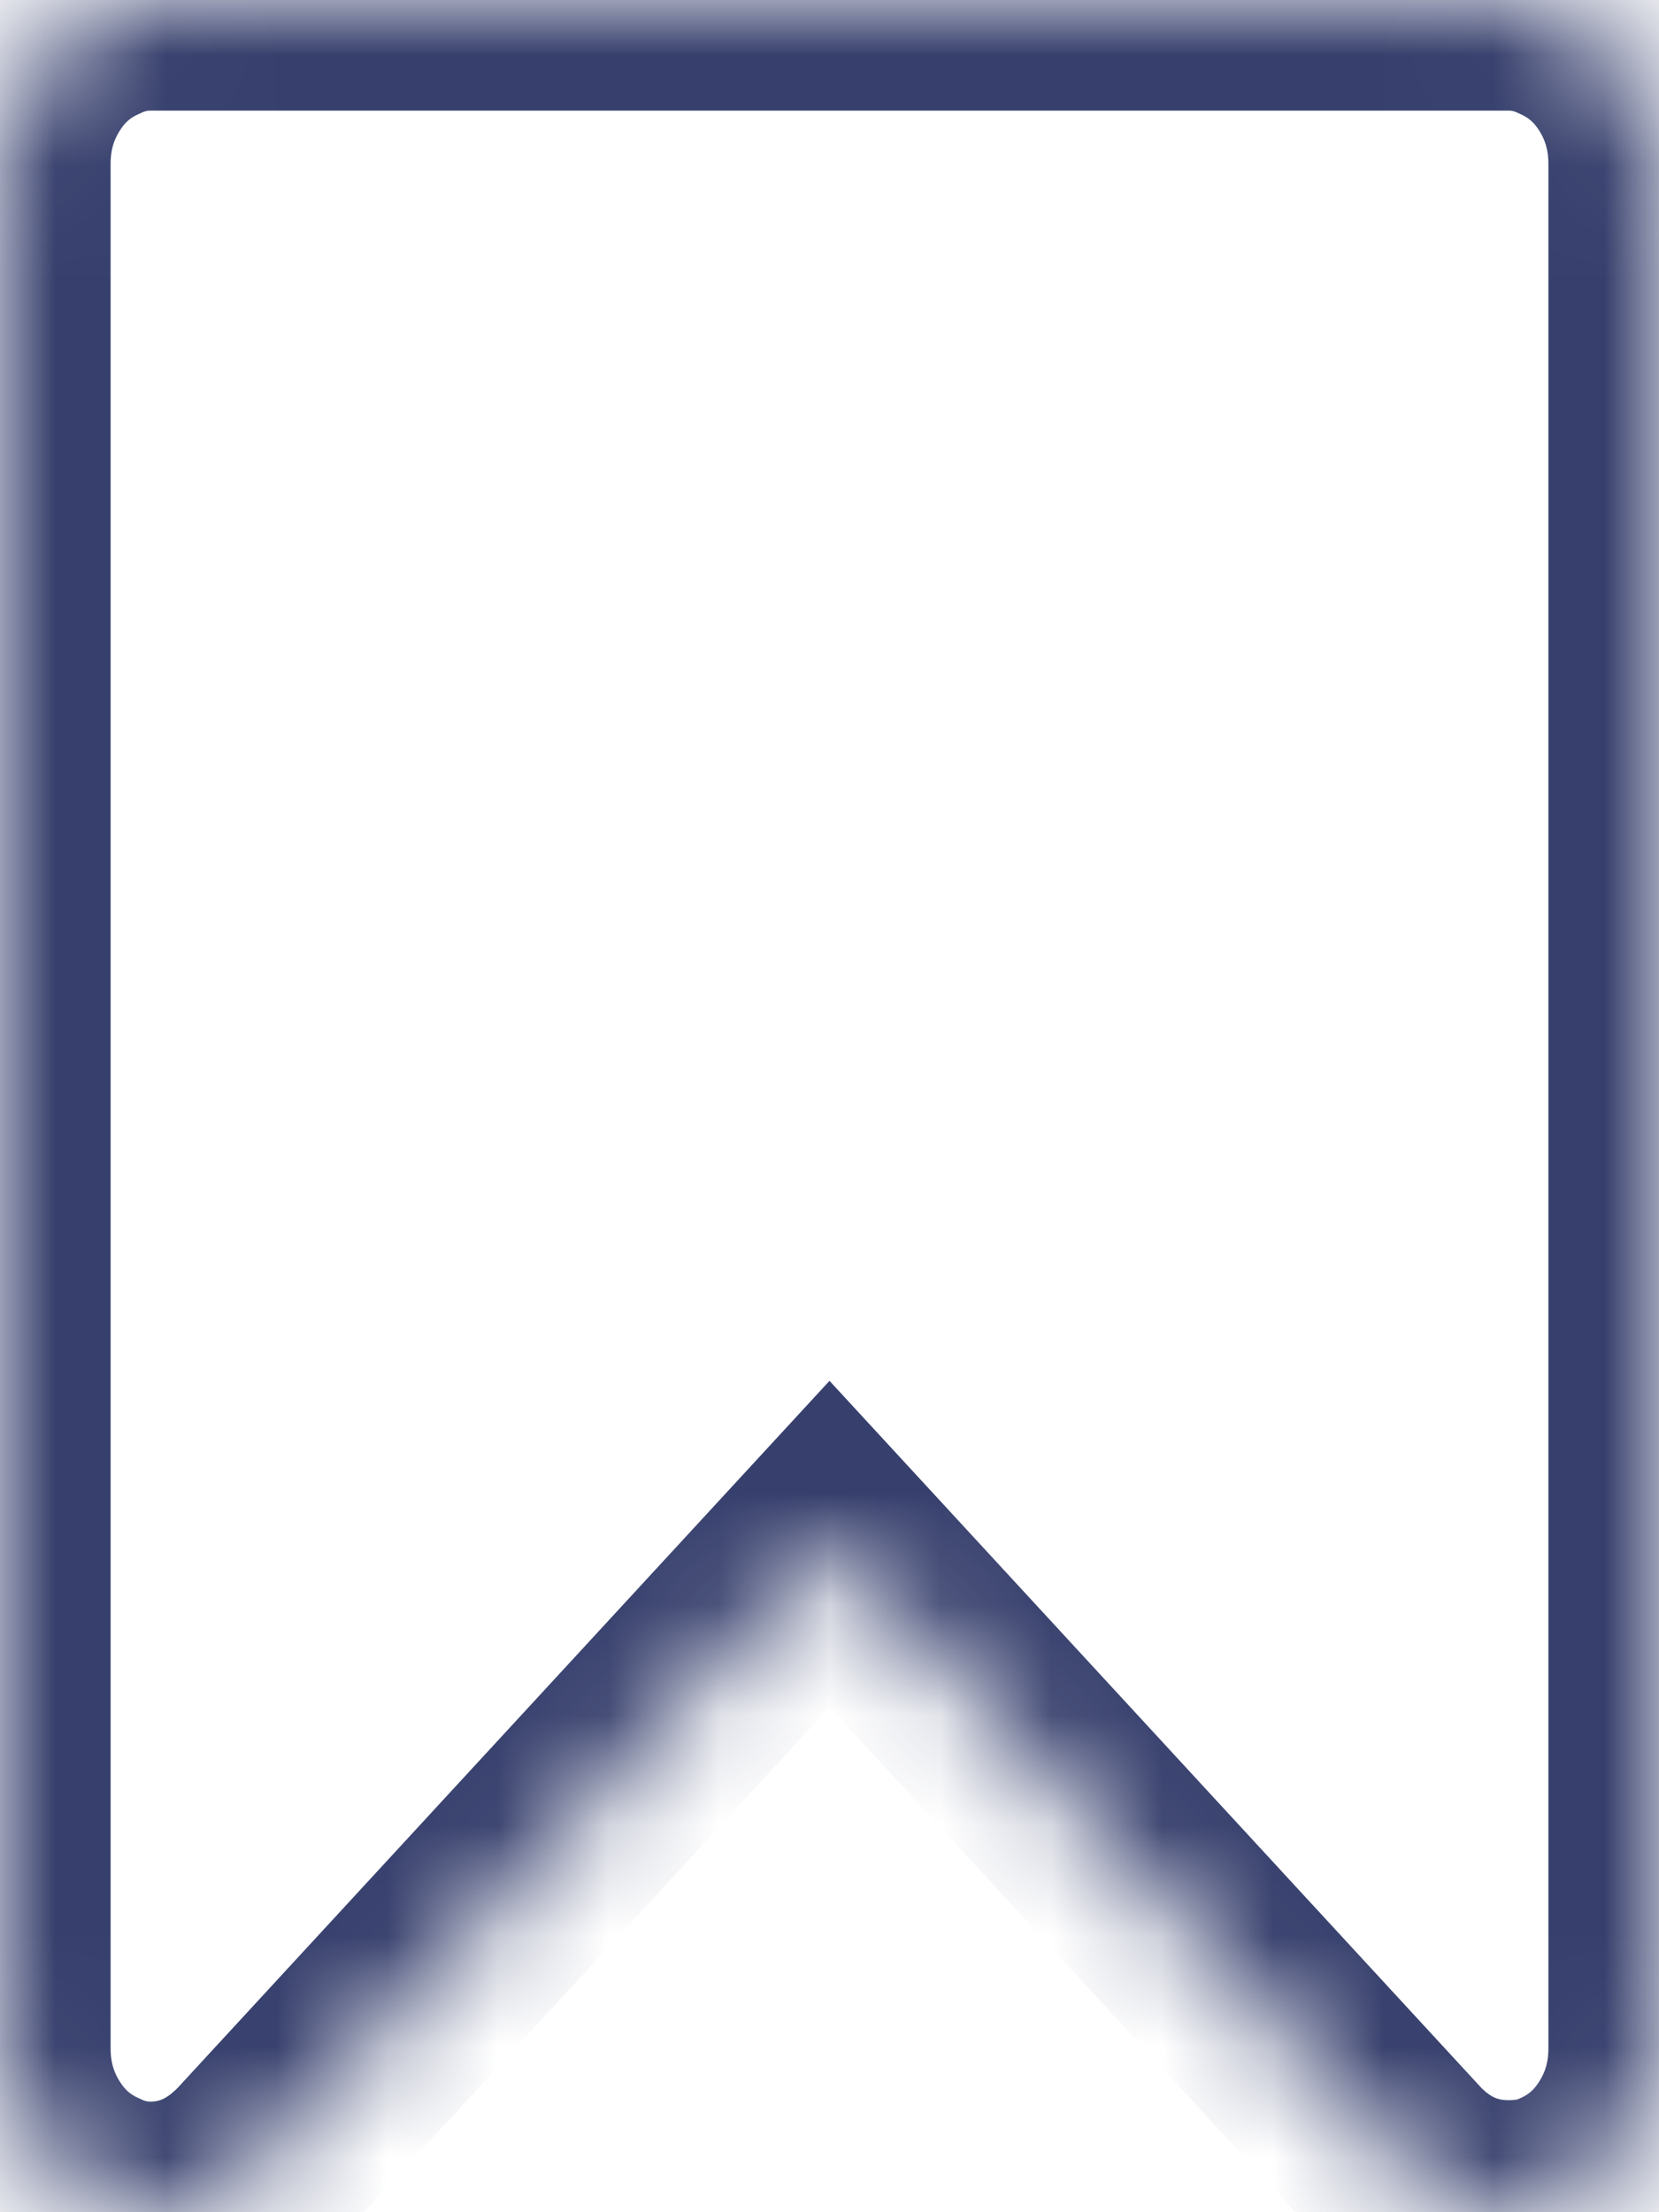 ﻿<?xml version="1.0" encoding="utf-8"?>
<svg version="1.1" xmlns:xlink="http://www.w3.org/1999/xlink" width="15px" height="20px" xmlns="http://www.w3.org/2000/svg">
  <defs>
    <mask fill="white" id="clip19">
      <path d="M 1.359 0  L 13.641 0  C 13.82 0  13.992 0.04  14.156 0.119  C 14.414 0.234  14.619 0.414  14.771 0.661  C 14.924 0.908  15 1.181  15 1.481  L 15 18.519  C 15 18.819  14.924 19.092  14.771 19.339  C 14.619 19.586  14.414 19.766  14.156 19.881  C 14.008 19.952  13.836 19.987  13.641 19.987  C 13.266 19.987  12.941 19.846  12.668 19.564  L 7.5 13.959  L 2.332 19.564  C 2.051 19.855  1.727 20  1.359 20  C 1.18 20  1.008 19.96  0.844 19.881  C 0.586 19.766  0.381 19.586  0.229 19.339  C 0.076 19.092  0 18.819  0 18.519  L 0 1.481  C 0 1.181  0.076 0.908  0.229 0.661  C 0.381 0.414  0.586 0.234  0.844 0.119  C 1.008 0.04  1.18 0  1.359 0  Z " fill-rule="evenodd" />
    </mask>
  </defs>
  <g transform="matrix(1 0 0 1 -325 -15 )">
    <path d="M 1.359 0  L 13.641 0  C 13.82 0  13.992 0.04  14.156 0.119  C 14.414 0.234  14.619 0.414  14.771 0.661  C 14.924 0.908  15 1.181  15 1.481  L 15 18.519  C 15 18.819  14.924 19.092  14.771 19.339  C 14.619 19.586  14.414 19.766  14.156 19.881  C 14.008 19.952  13.836 19.987  13.641 19.987  C 13.266 19.987  12.941 19.846  12.668 19.564  L 7.5 13.959  L 2.332 19.564  C 2.051 19.855  1.727 20  1.359 20  C 1.18 20  1.008 19.96  0.844 19.881  C 0.586 19.766  0.381 19.586  0.229 19.339  C 0.076 19.092  0 18.819  0 18.519  L 0 1.481  C 0 1.181  0.076 0.908  0.229 0.661  C 0.381 0.414  0.586 0.234  0.844 0.119  C 1.008 0.04  1.18 0  1.359 0  Z " fill-rule="nonzero" fill="#37406d" stroke="none" fill-opacity="0" transform="matrix(1 0 0 1 325 15 )" />
    <path d="M 1.359 0  L 13.641 0  C 13.82 0  13.992 0.04  14.156 0.119  C 14.414 0.234  14.619 0.414  14.771 0.661  C 14.924 0.908  15 1.181  15 1.481  L 15 18.519  C 15 18.819  14.924 19.092  14.771 19.339  C 14.619 19.586  14.414 19.766  14.156 19.881  C 14.008 19.952  13.836 19.987  13.641 19.987  C 13.266 19.987  12.941 19.846  12.668 19.564  L 7.5 13.959  L 2.332 19.564  C 2.051 19.855  1.727 20  1.359 20  C 1.18 20  1.008 19.96  0.844 19.881  C 0.586 19.766  0.381 19.586  0.229 19.339  C 0.076 19.092  0 18.819  0 18.519  L 0 1.481  C 0 1.181  0.076 0.908  0.229 0.661  C 0.381 0.414  0.586 0.234  0.844 0.119  C 1.008 0.04  1.18 0  1.359 0  Z " stroke-width="2" stroke="#37406d" fill="none" transform="matrix(1 0 0 1 325 15 )" mask="url(#clip19)" />
  </g>
</svg>